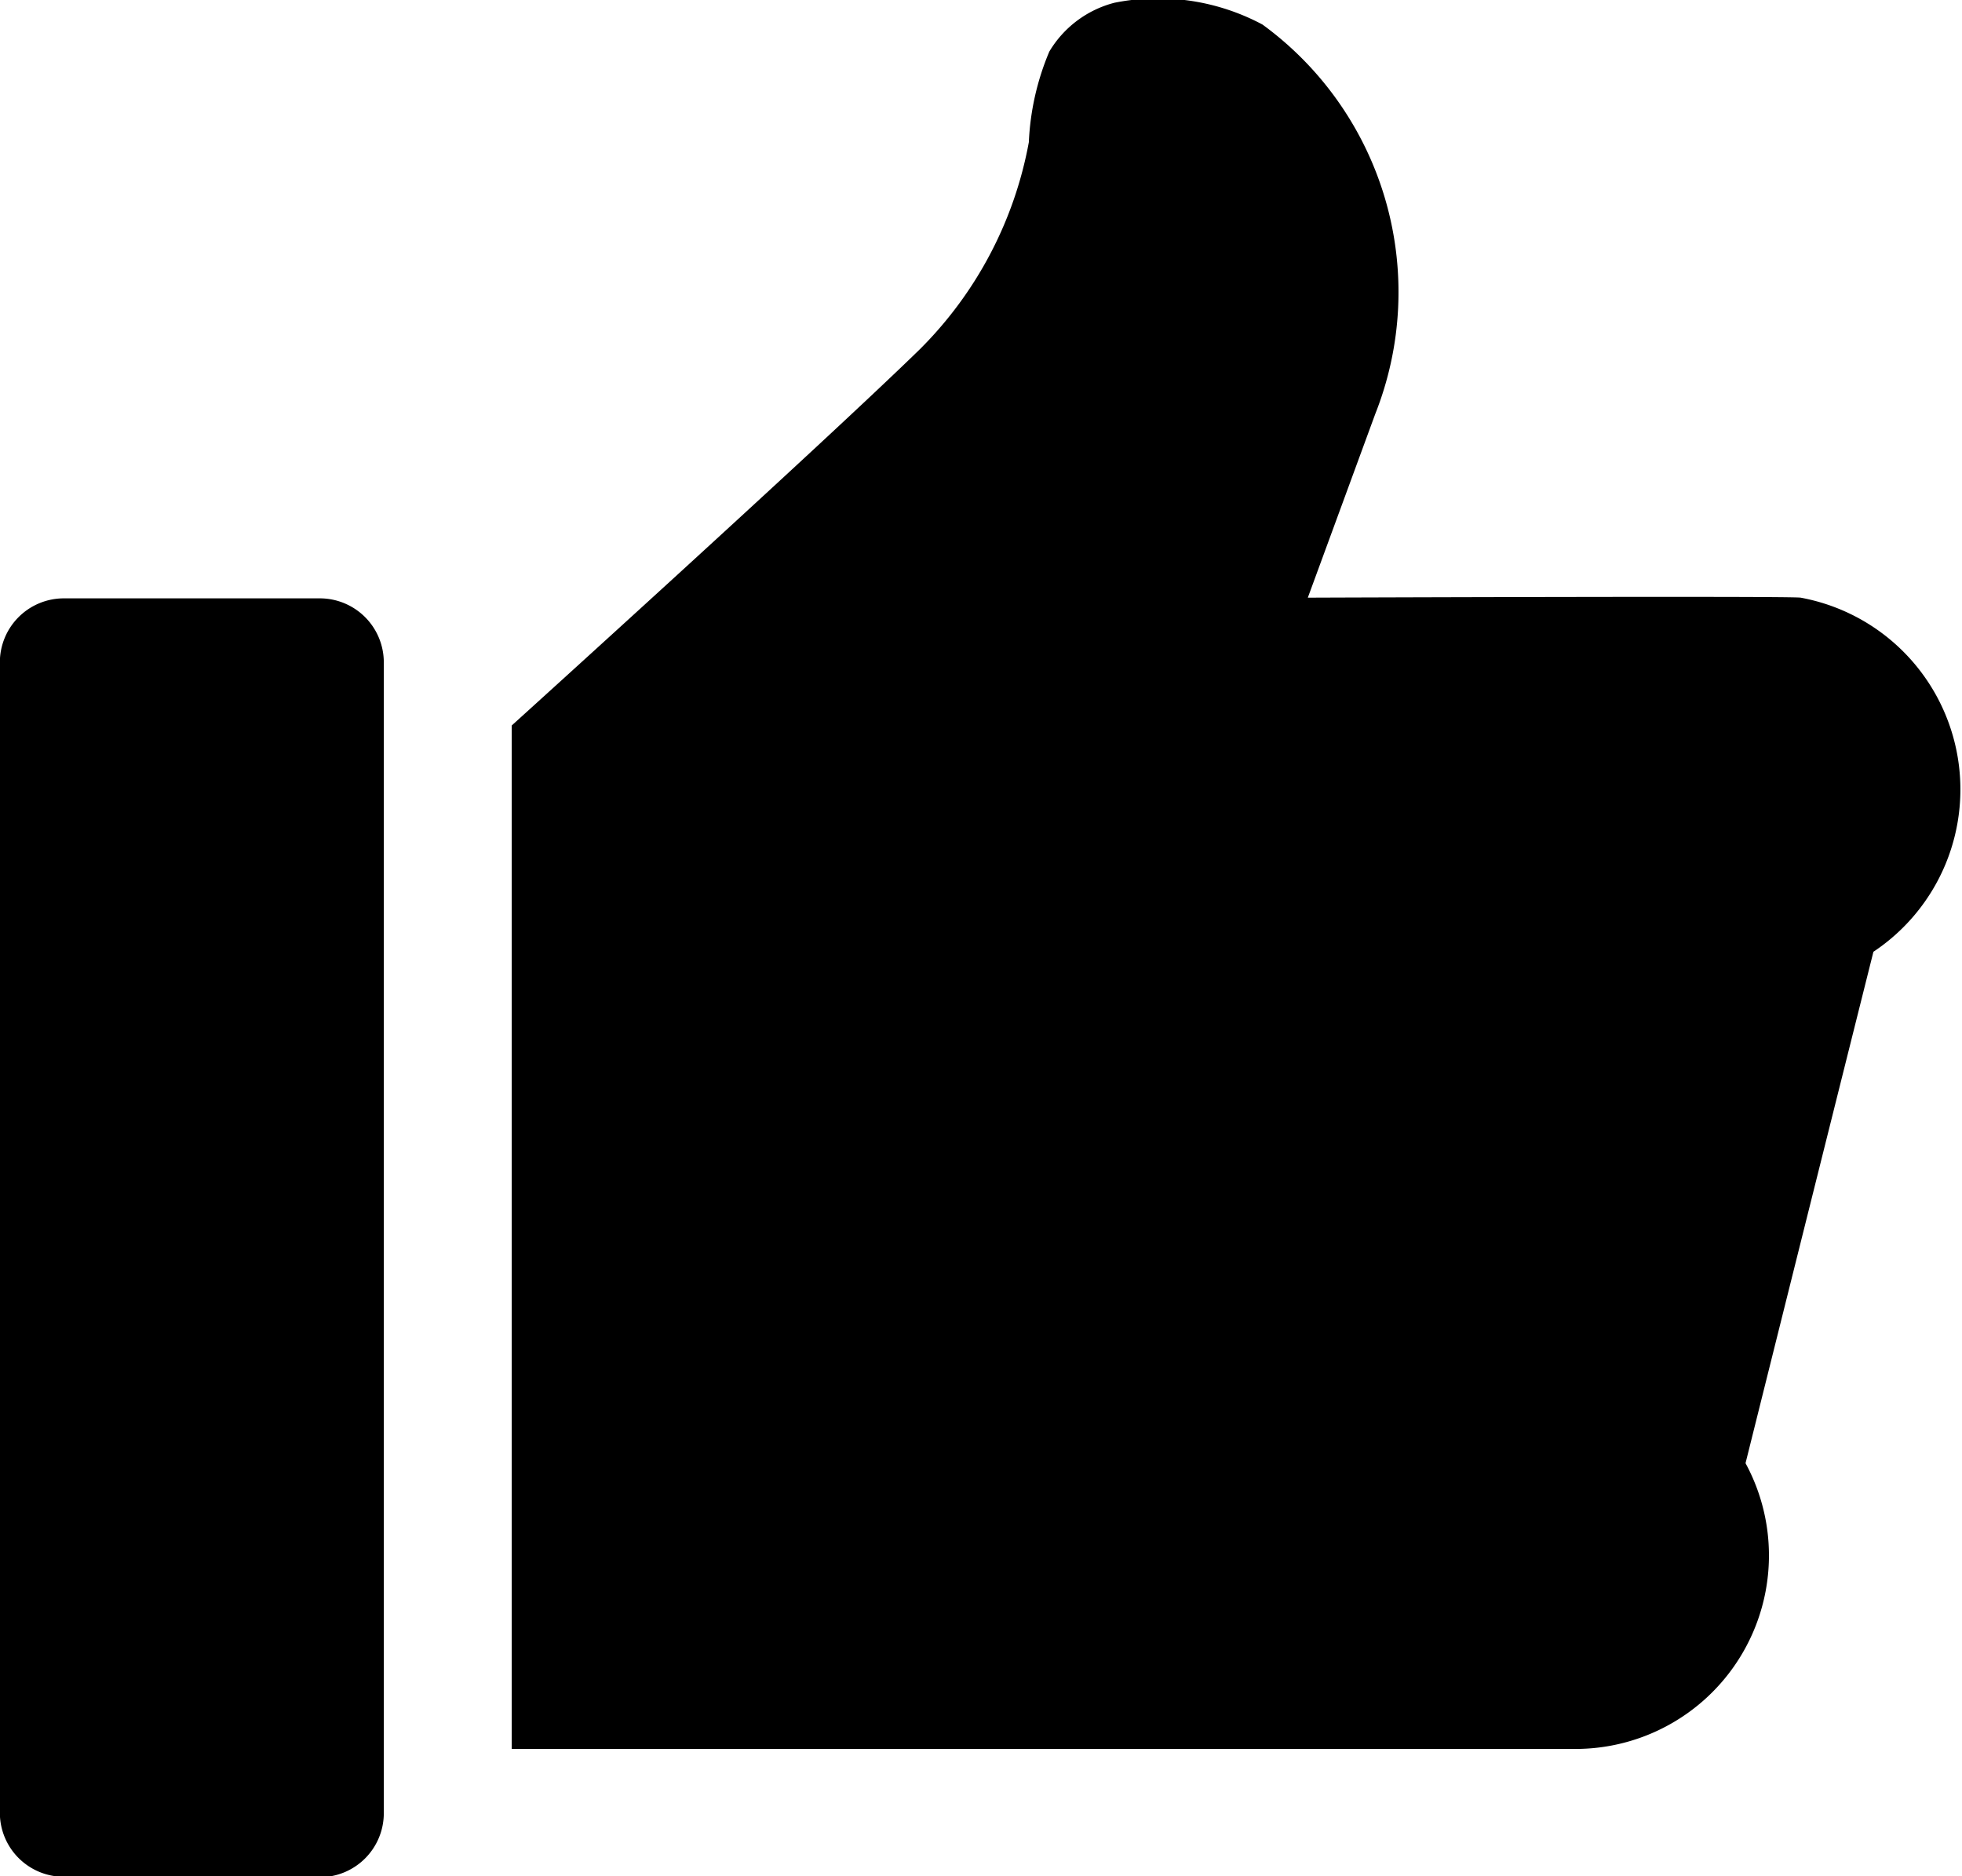 <svg xmlns="http://www.w3.org/2000/svg" width="14.375" height="13.75" viewBox="0 0 14.375 13.75"><path d="M13.726 6.975a3846.207 3846.207 0 0 0-.937 3.748 1.418 1.418 0 0 1-1.226 2.094H3.749v-7.5S6.011 3.27 6.738 2.561a2.872 2.872 0 0 0 .8-1.519 1.924 1.924 0 0 1 .15-.664.783.783 0 0 1 .478-.358A1.624 1.624 0 0 1 9.25.18a2.427 2.427 0 0 1 .826 2.854L9.582 4.38s3.535-.013 3.611 0a1.429 1.429 0 0 1 .533 2.595zM2.343 13.754H.468a.469.469 0 0 1-.469-.468V4.853a.469.469 0 0 1 .469-.468h1.875a.469.469 0 0 1 .469.468v8.433a.469.469 0 0 1-.469.471z"/></svg>